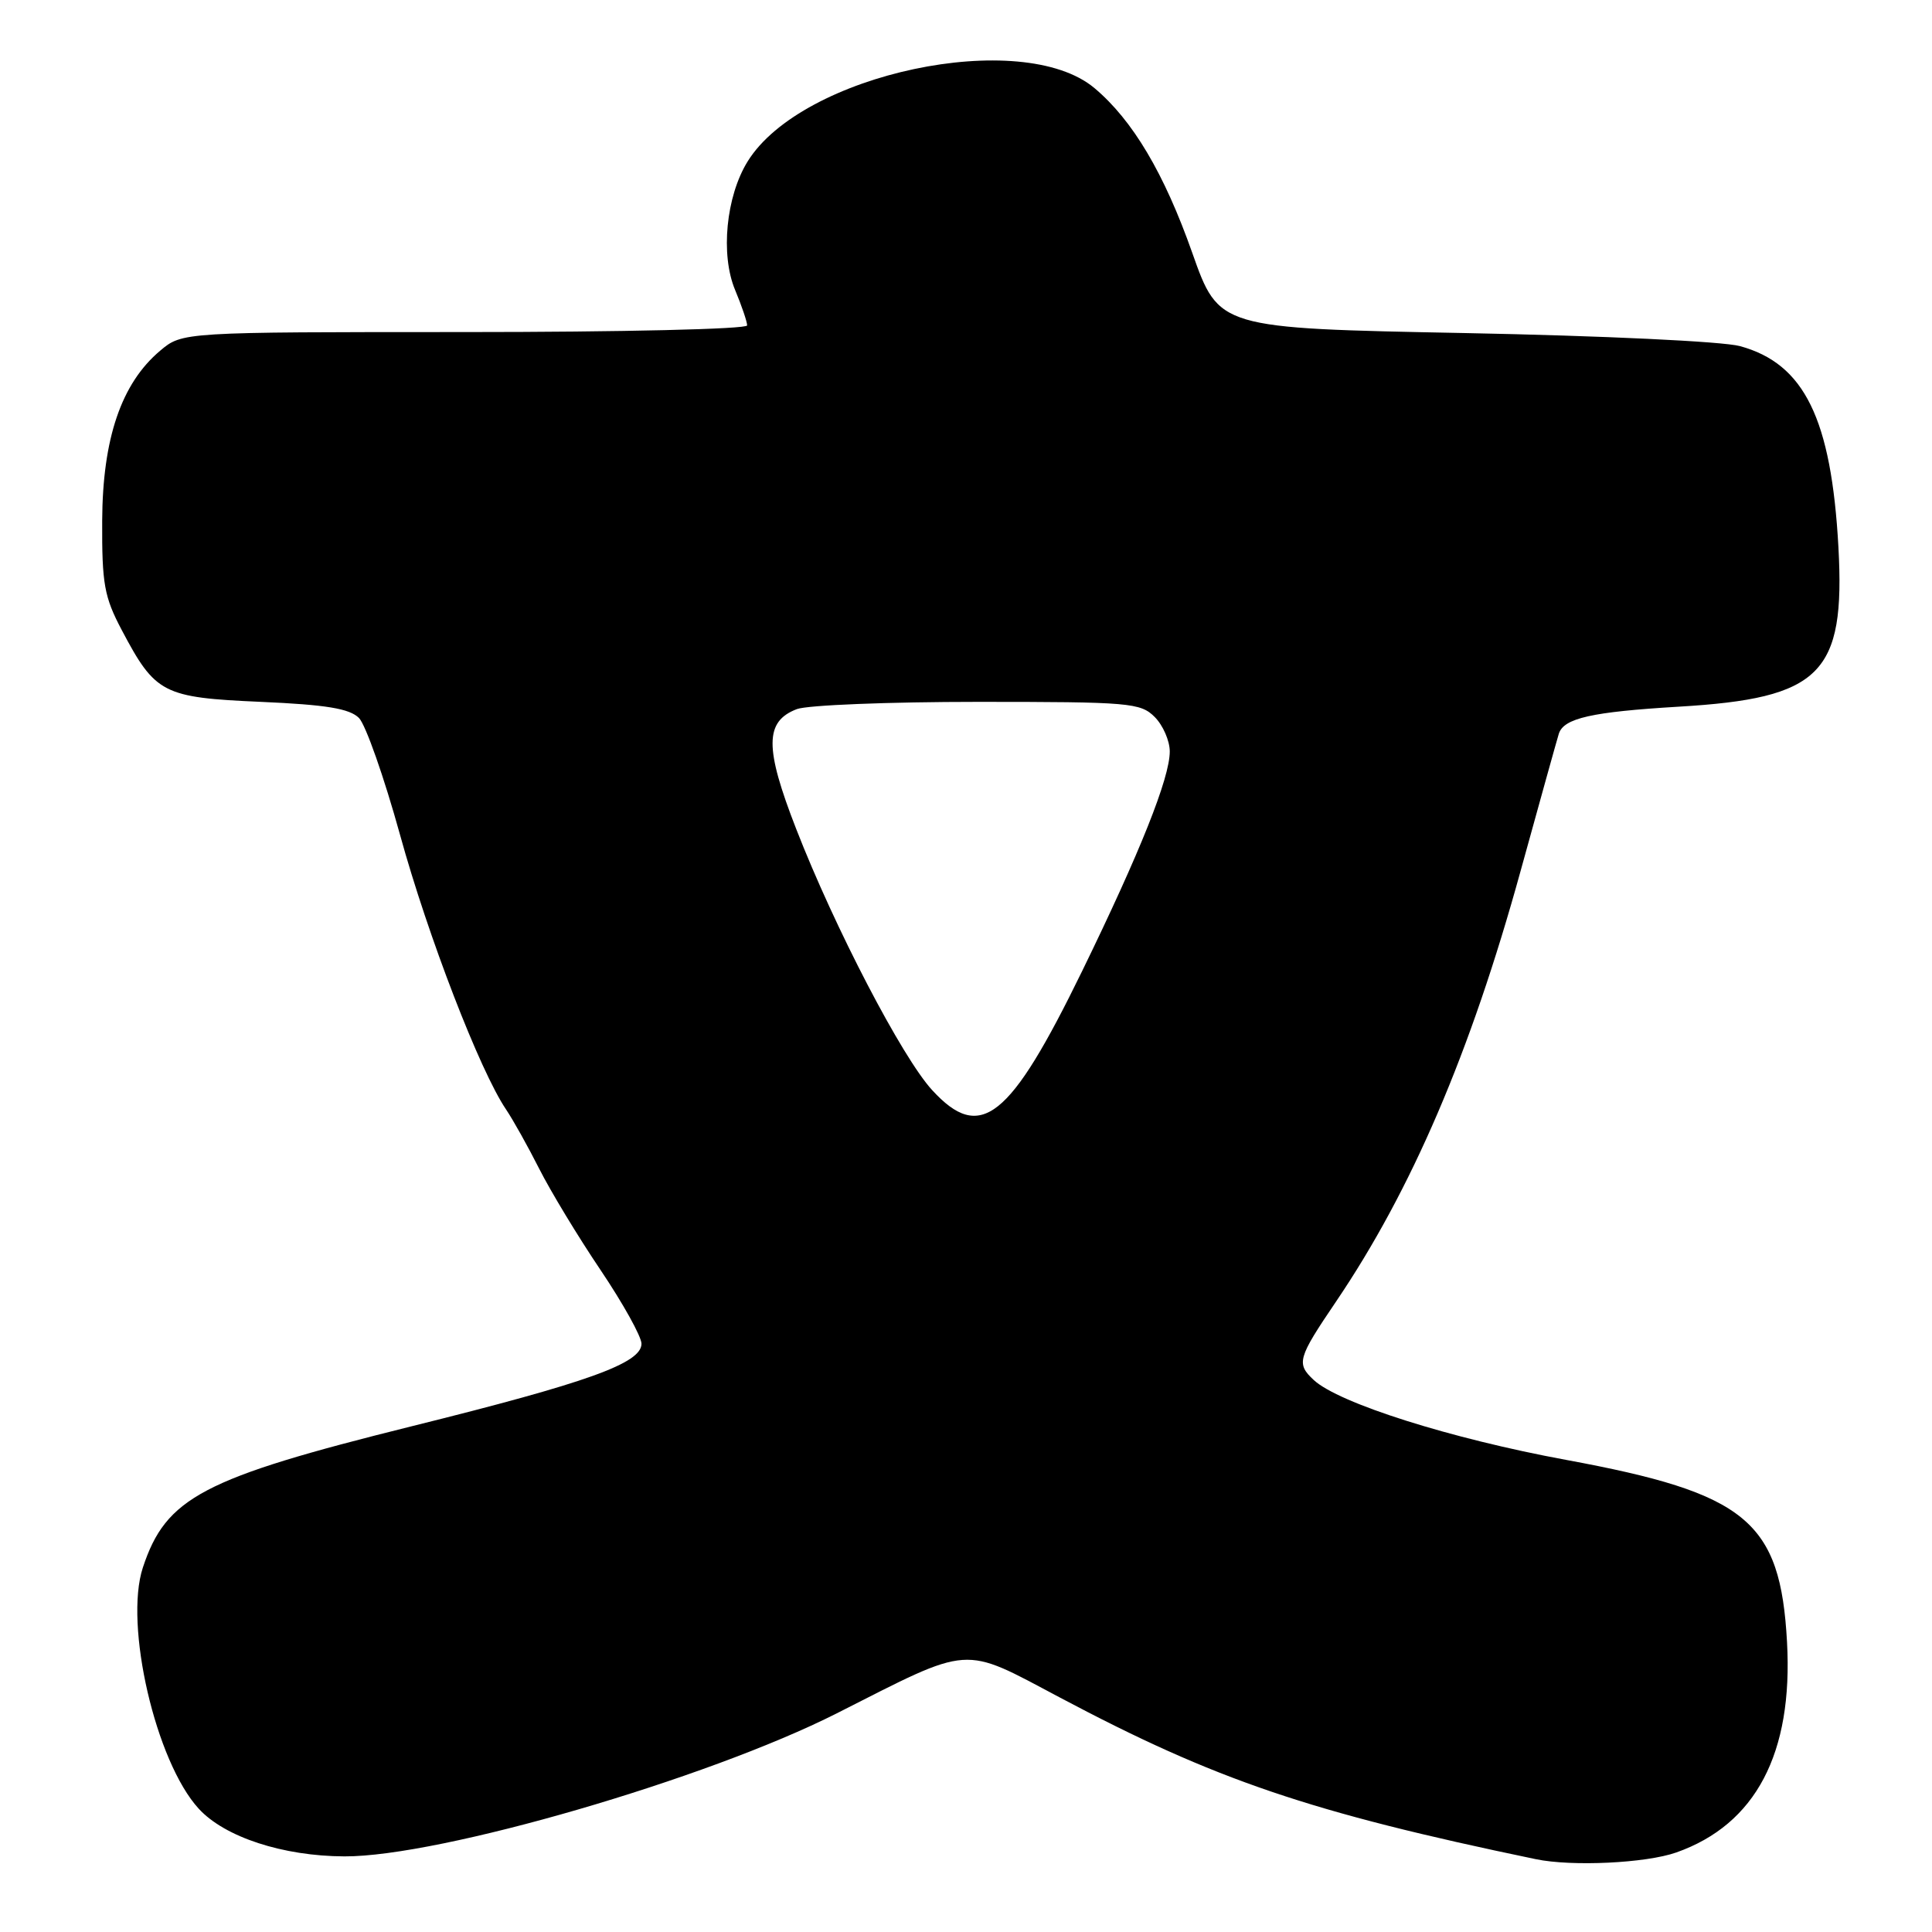 <?xml version="1.0" encoding="UTF-8" standalone="no"?>
<!DOCTYPE svg PUBLIC "-//W3C//DTD SVG 1.1//EN" "http://www.w3.org/Graphics/SVG/1.1/DTD/svg11.dtd" >
<svg xmlns="http://www.w3.org/2000/svg" xmlns:xlink="http://www.w3.org/1999/xlink" version="1.1" viewBox="0 0 256 256">
 <g >
 <path fill="currentColor"
d=" M 222.12 245.46 C 232.64 241.75 237.60 232.33 236.79 217.59 C 235.91 201.53 231.45 197.86 207.50 193.44 C 192.20 190.62 177.37 185.92 174.08 182.86 C 171.74 180.68 171.94 179.98 177.01 172.50 C 187.05 157.68 194.85 139.49 201.48 115.43 C 204.05 106.12 206.33 97.93 206.55 97.23 C 207.20 95.16 210.90 94.33 222.42 93.64 C 241.29 92.53 244.52 89.30 243.60 72.49 C 242.66 55.49 239.09 48.19 230.55 45.86 C 228.25 45.24 212.43 44.49 194.01 44.13 C 161.51 43.50 161.51 43.50 157.98 33.50 C 154.27 22.98 150.09 15.93 145.03 11.68 C 135.42 3.60 106.25 9.77 99.06 21.40 C 96.20 26.03 95.45 33.74 97.40 38.41 C 98.28 40.52 99.00 42.64 99.00 43.12 C 99.00 43.61 82.39 44.00 61.58 44.00 C 24.15 44.00 24.15 44.00 21.21 46.48 C 16.08 50.80 13.59 58.10 13.54 69.00 C 13.50 77.39 13.81 79.09 16.14 83.50 C 20.59 91.92 21.58 92.43 34.57 93.00 C 43.24 93.38 46.31 93.89 47.56 95.13 C 48.45 96.02 50.90 103.00 53.01 110.63 C 56.72 124.09 63.60 141.91 67.05 147.00 C 67.98 148.38 69.96 151.92 71.45 154.87 C 72.94 157.82 76.59 163.86 79.58 168.29 C 82.56 172.72 85.00 177.11 85.00 178.05 C 85.00 180.64 77.93 183.18 54.50 189.00 C 26.84 195.88 21.99 198.43 18.93 207.71 C 16.43 215.30 20.63 233.44 26.33 239.66 C 29.78 243.43 37.50 245.95 45.64 245.98 C 58.25 246.03 93.68 235.73 110.89 227.02 C 128.90 217.89 127.36 218.00 140.42 224.92 C 161.05 235.87 173.59 240.13 203.50 246.35 C 208.29 247.35 218.10 246.88 222.12 245.46 Z  M 123.50 144.43 C 119.53 140.09 110.61 122.97 105.50 109.84 C 101.30 99.07 101.32 95.59 105.59 93.96 C 106.99 93.43 117.78 93.00 129.57 93.00 C 149.67 93.00 151.12 93.12 153.00 95.00 C 154.10 96.10 155.00 98.16 155.00 99.58 C 155.00 103.07 151.09 112.88 143.40 128.65 C 133.79 148.36 129.92 151.44 123.50 144.43 Z "/>
</g>
</svg>